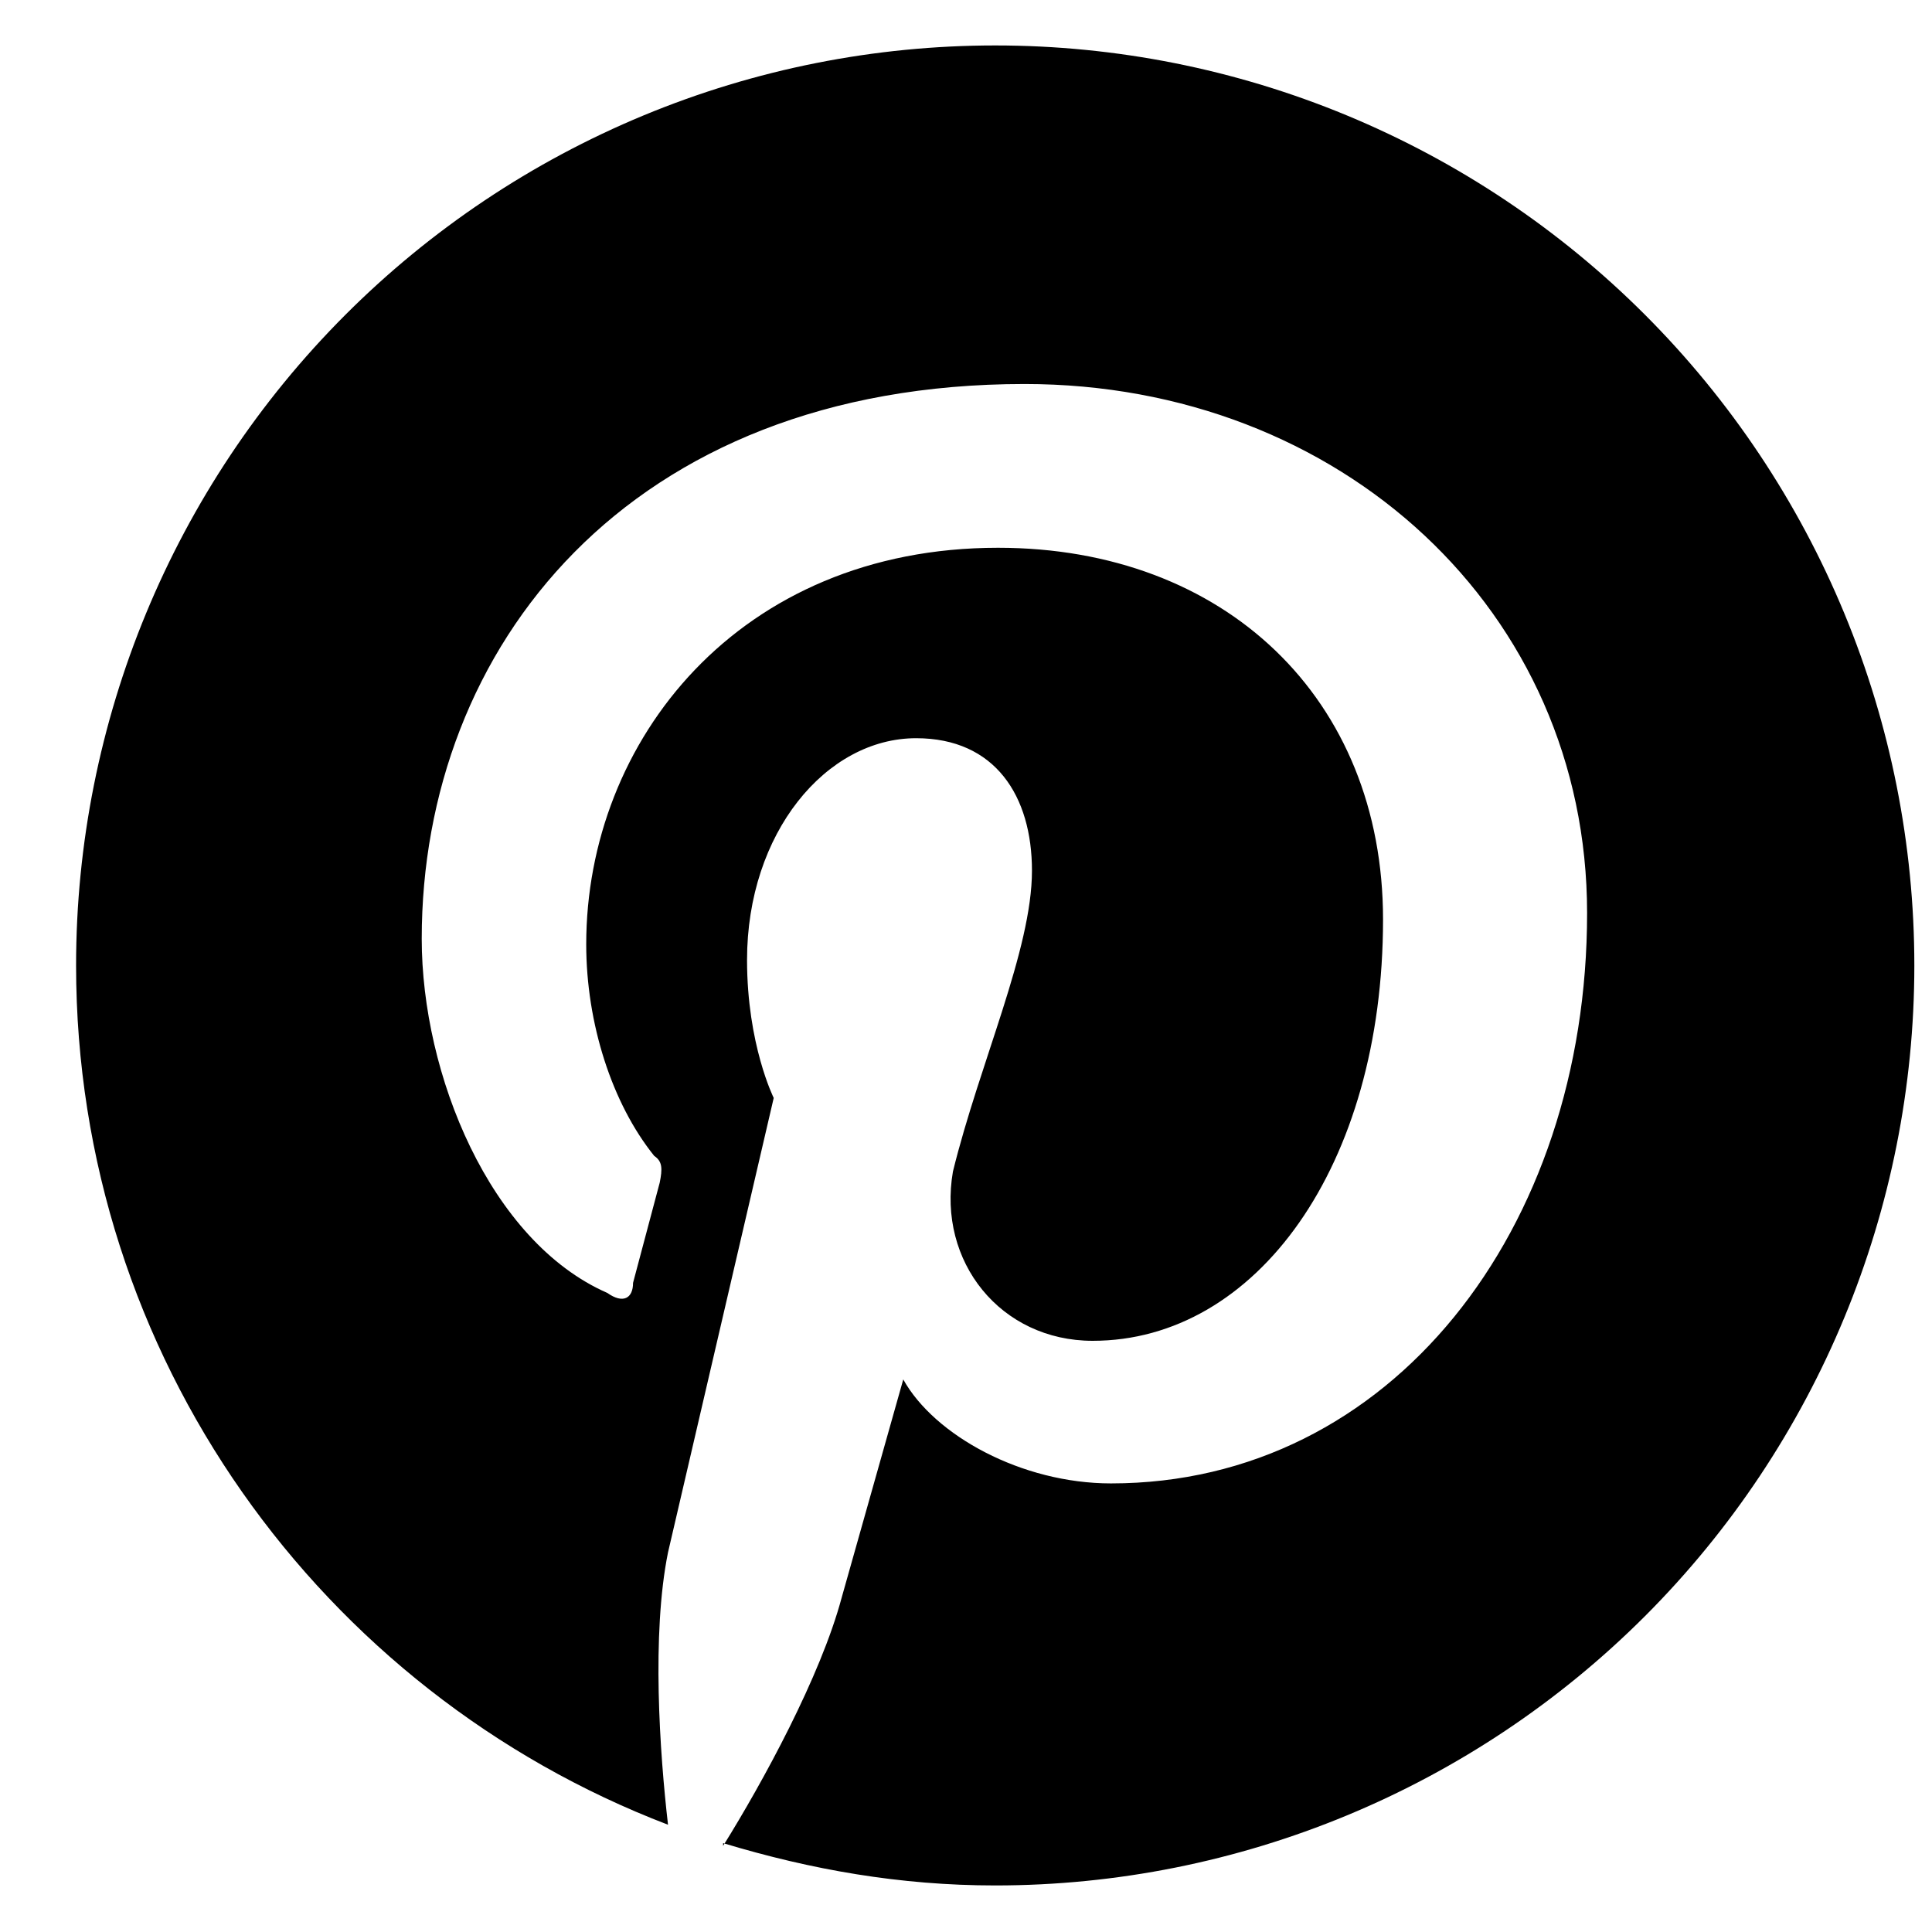 <svg width="21" height="21" viewBox="0 0 21 21" fill="none" xmlns="http://www.w3.org/2000/svg">
<path d="M7.86 20.034C8.819 20.324 9.788 20.494 10.818 20.494C13.467 20.494 16.008 19.44 17.882 17.565C19.755 15.69 20.808 13.146 20.808 10.494C20.808 9.181 20.549 7.88 20.047 6.667C19.545 5.454 18.809 4.351 17.882 3.423C16.954 2.494 15.853 1.758 14.641 1.255C13.428 0.752 12.129 0.494 10.818 0.494C9.506 0.494 8.206 0.752 6.994 1.255C5.782 1.758 4.681 2.494 3.753 3.423C1.88 5.298 0.827 7.842 0.827 10.494C0.827 14.744 3.495 18.394 7.261 19.834C7.171 19.054 7.081 17.764 7.261 16.874L8.41 11.934C8.41 11.934 8.12 11.354 8.12 10.434C8.12 9.054 8.979 8.024 9.958 8.024C10.818 8.024 11.217 8.654 11.217 9.464C11.217 10.324 10.648 11.554 10.358 12.734C10.188 13.714 10.877 14.574 11.877 14.574C13.655 14.574 15.033 12.674 15.033 9.994C15.033 7.594 13.315 5.954 10.848 5.954C8.03 5.954 6.372 8.054 6.372 10.264C6.372 11.124 6.652 11.994 7.111 12.564C7.201 12.624 7.201 12.704 7.171 12.854L6.881 13.944C6.881 14.114 6.771 14.174 6.602 14.054C5.323 13.494 4.584 11.674 4.584 10.204C4.584 7.044 6.821 4.174 11.137 4.174C14.574 4.174 17.251 6.644 17.251 9.924C17.251 13.364 15.123 16.124 12.076 16.124C11.107 16.124 10.158 15.604 9.818 14.994L9.149 17.364C8.919 18.224 8.29 19.374 7.86 20.064V20.034Z" fill="black"/>
</svg>

